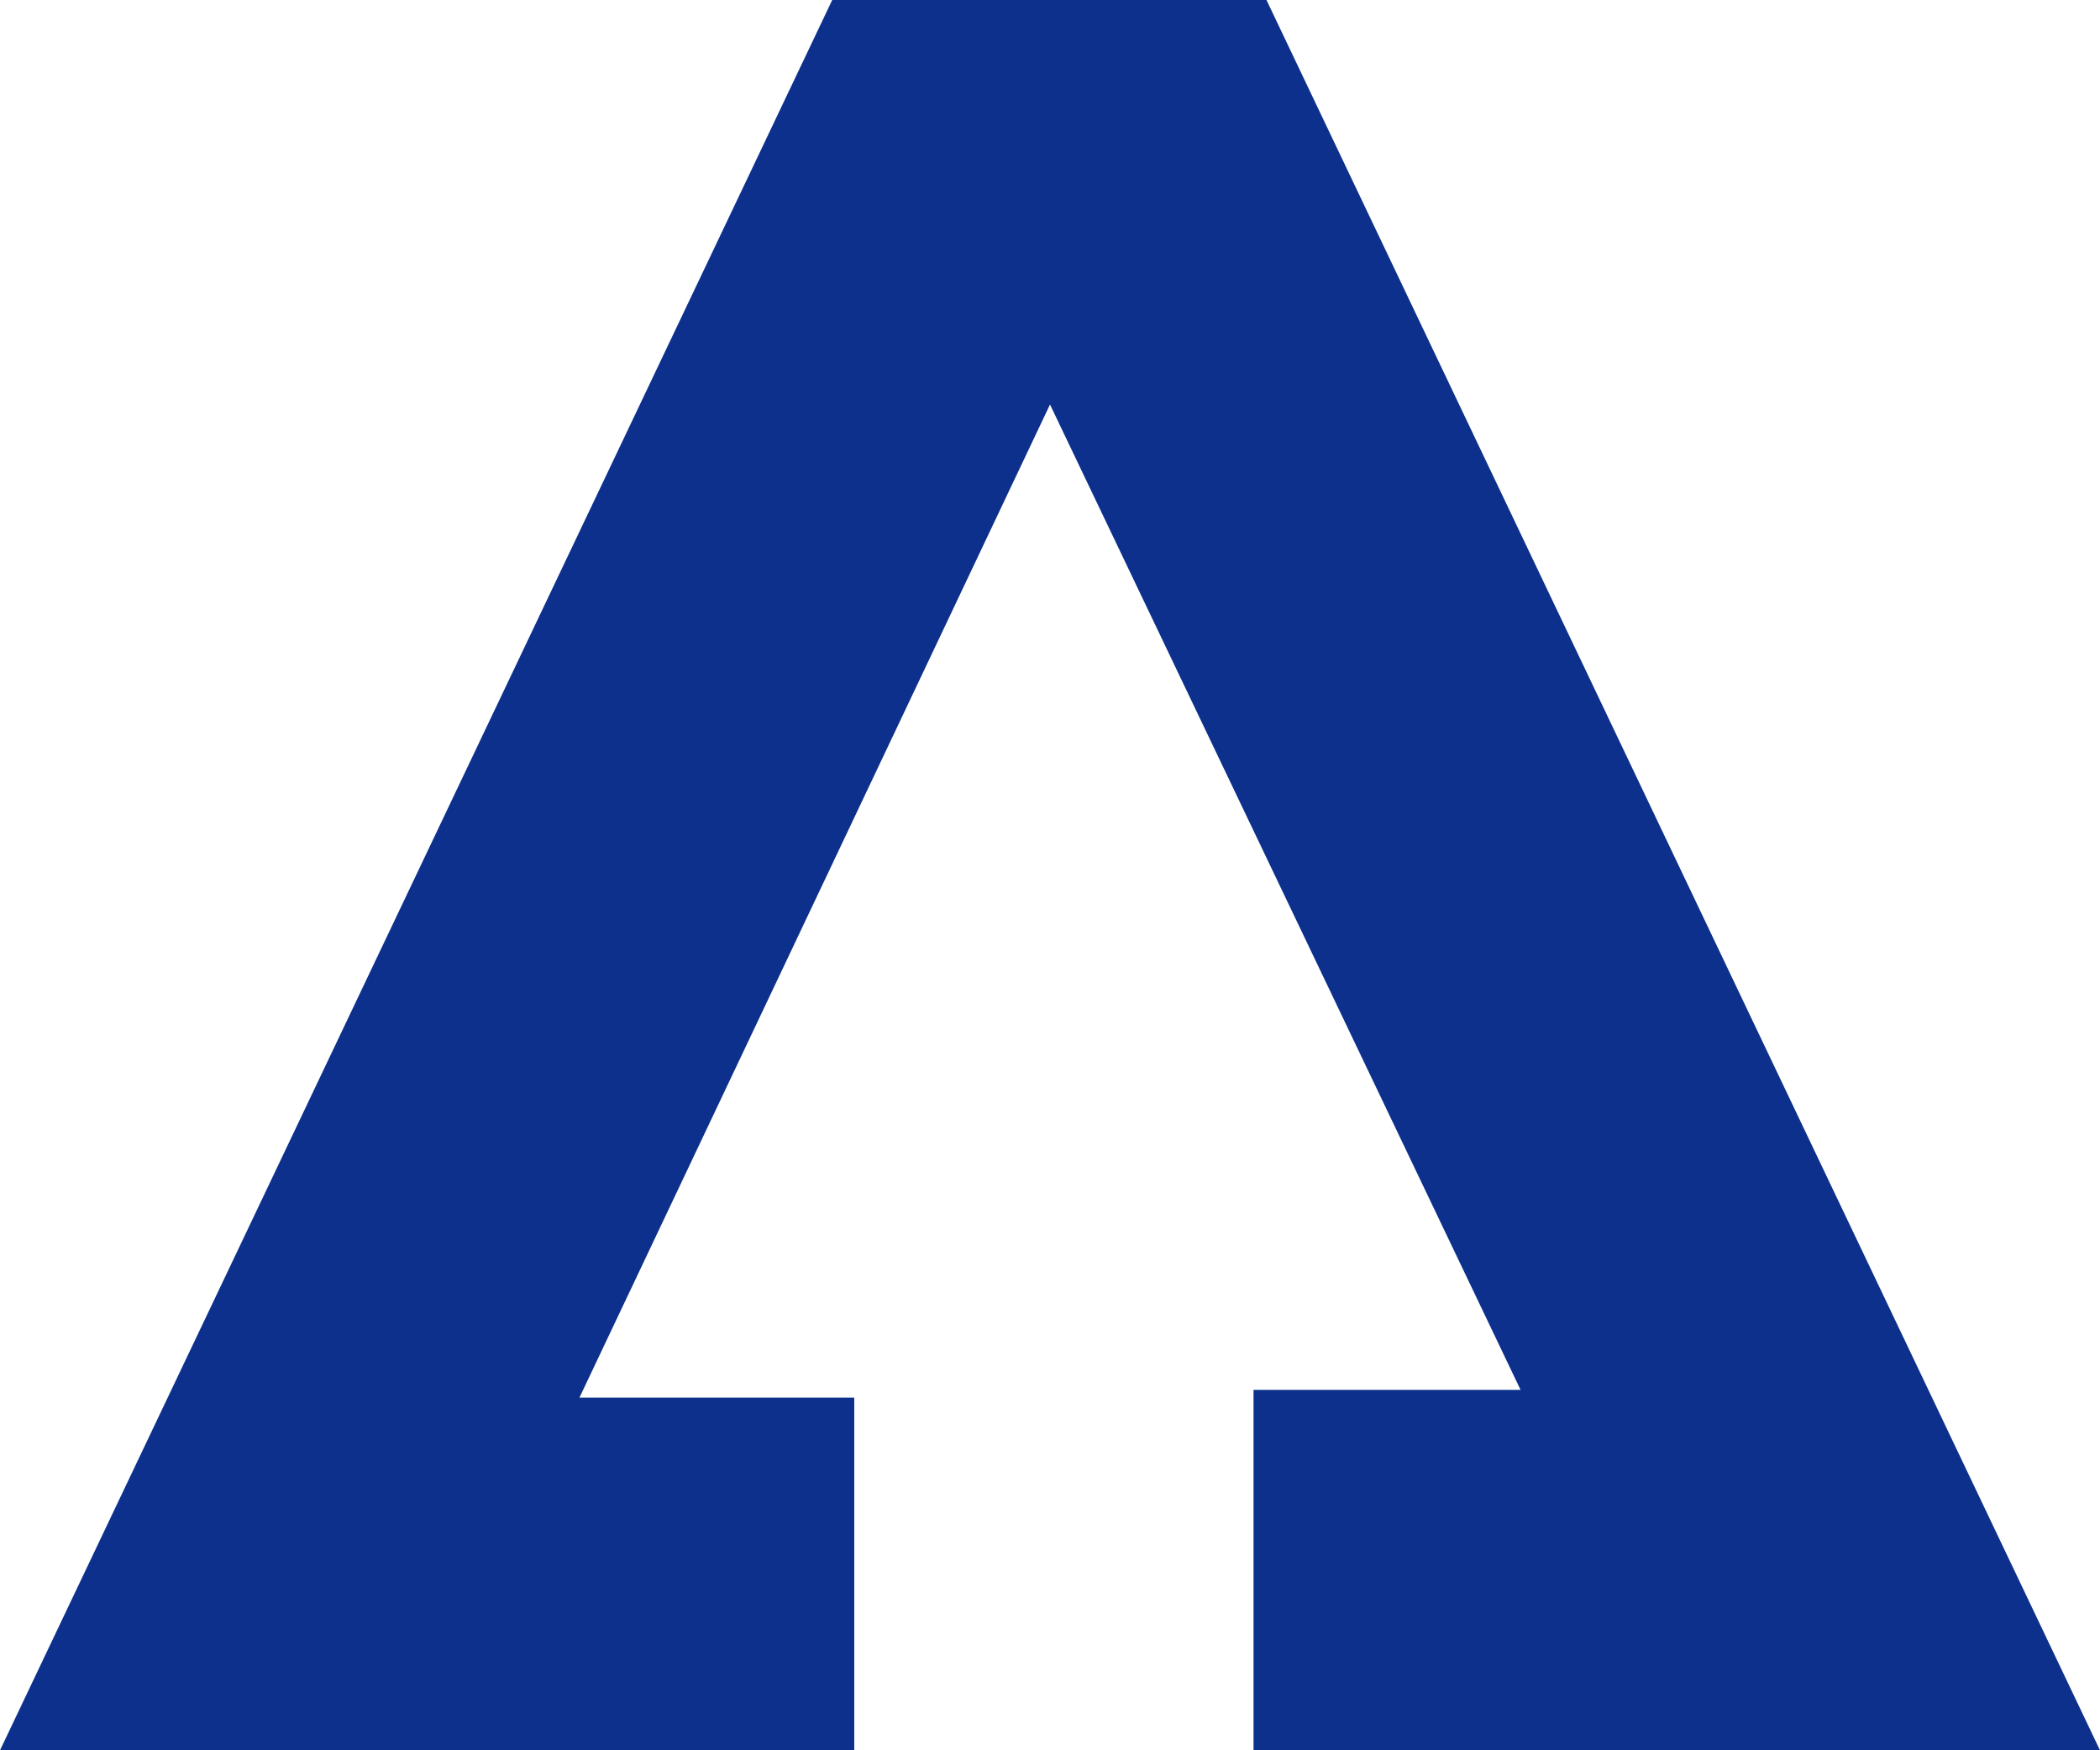 <?xml version="1.0" encoding="utf-8"?>
<!-- Generator: Adobe Illustrator 22.0.1, SVG Export Plug-In . SVG Version: 6.00 Build 0)  -->
<svg version="1.1" id="Слой_1" xmlns="http://www.w3.org/2000/svg" xmlns:xlink="http://www.w3.org/1999/xlink" x="0px" y="0px"
	 viewBox="0 0 162 135" style="enable-background:new 0 0 162 135;" xml:space="preserve">
<style type="text/css">
	.st0{fill-rule:evenodd;clip-rule:evenodd;fill:#0C308C;}
</style>
<polygon class="st0" points="64.2,0 0,135 33.3,135 43.2,135 65.9,135 65.9,107.8 44.7,107.8 81,31.2 117.3,107.2 96.7,107.2 
	96.7,135 128.7,135 162,135 97.7,0 64.2,0 "/>
</svg>

